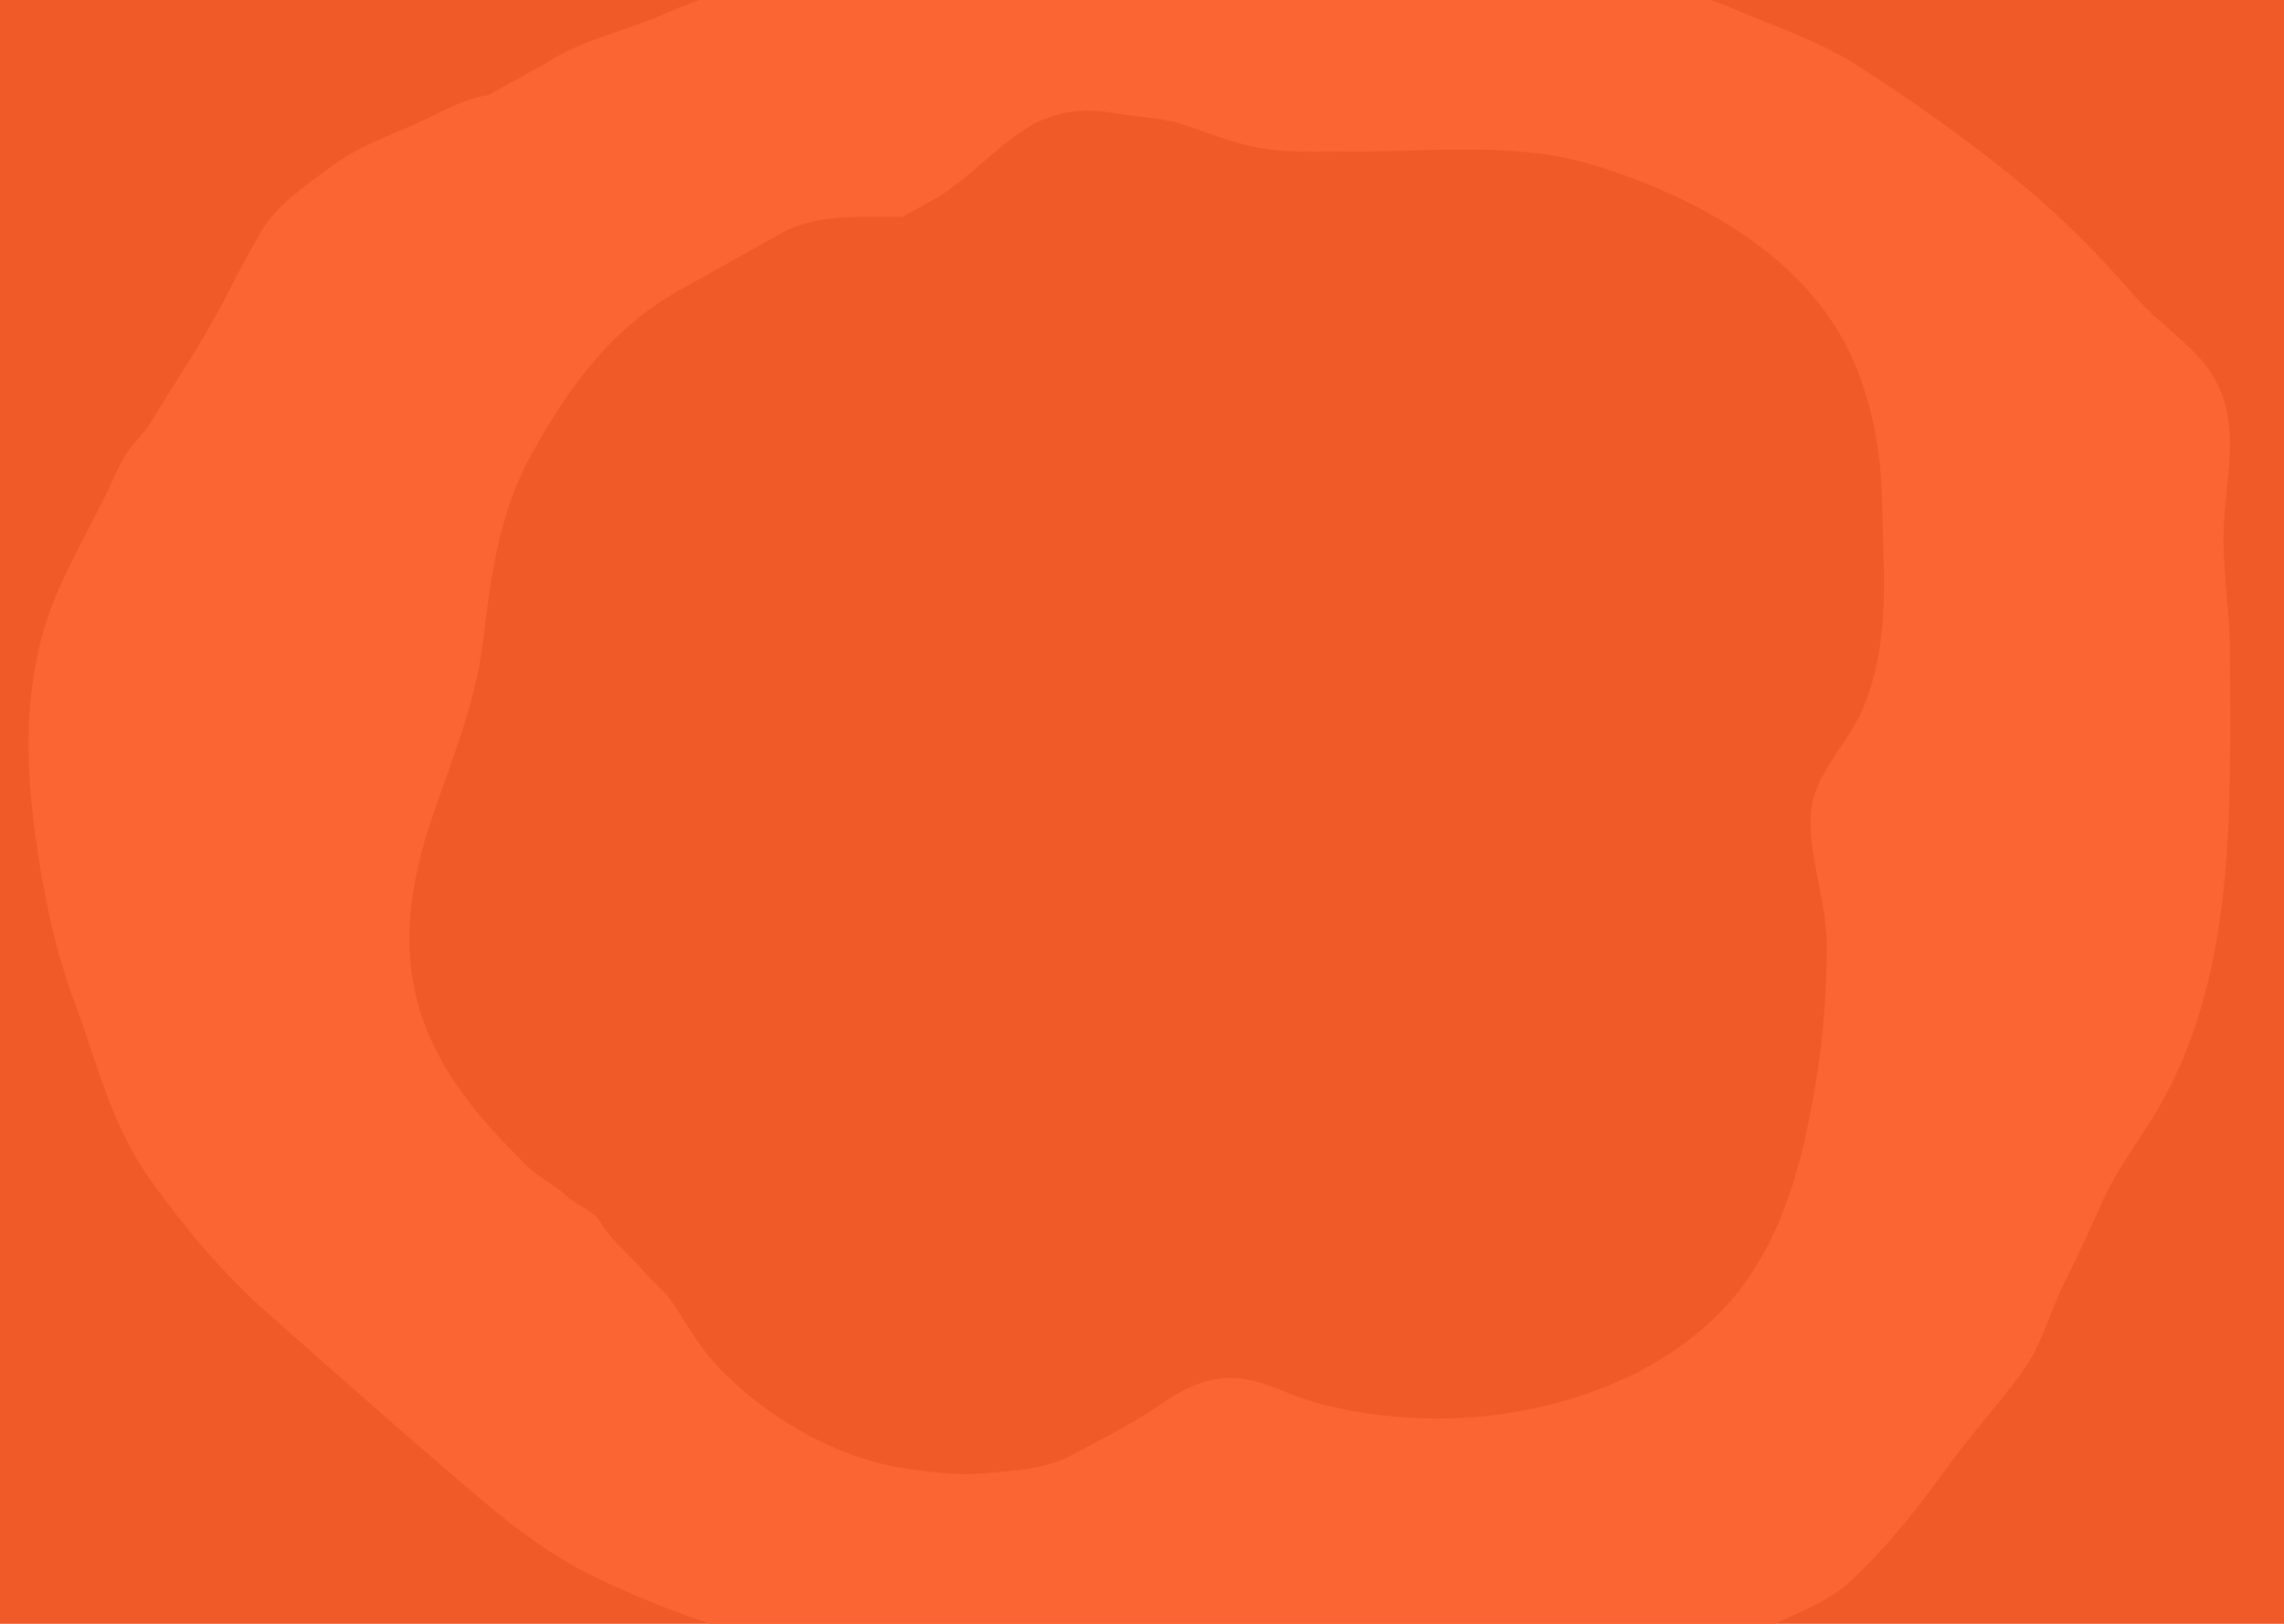 <svg width="1440" height="1024" viewBox="0 0 1440 1024" fill="none" xmlns="http://www.w3.org/2000/svg">
<g clip-path="url(#clip0_427_6)">
<path d="M1440 0H0V1024H1440V0Z" fill="#F05A28"/>
<path d="M260.915 78.613C274.429 72.723 293.028 61.603 307.674 60.137L344.626 39.609C365.842 25.464 395.192 19.302 418.529 8.93C470.299 -14.079 528.22 -23.006 582.643 -37.26C612.103 -44.975 643.189 -46.857 673.083 -52.77C690.685 -56.251 710.033 -59.53 728.054 -58.928C800.683 -56.508 872.72 -50.074 944.517 -38.856C963.918 -35.825 982.398 -28.04 1001.43 -23.003L1001.57 -22.965C1033.21 -14.591 1065.74 -5.979 1095.86 6.763C1120.4 17.147 1147.38 26.261 1169.88 40.635C1203.05 61.829 1234.99 84.315 1265.79 108.95C1294.98 132.302 1320.92 157.787 1345.28 186.046C1357.97 200.767 1374.23 211.836 1387.25 226.305C1400.96 241.537 1405.95 260.029 1405.95 279.907C1405.95 300.039 1401.85 319.377 1401.85 339.326C1401.85 363.565 1405.95 387.244 1405.95 411.633C1405.95 505.963 1410.77 610.47 1362.39 696.068C1350.23 717.586 1334.81 736.396 1324.75 759.25C1317.32 776.143 1309.42 793.11 1301.14 809.659C1292.7 826.538 1287.46 847.209 1276.62 862.691C1261.52 884.27 1243.7 903.178 1228.38 924.391C1210.06 949.757 1188.69 977.134 1165.54 998.18C1151.12 1011.29 1128.72 1018.71 1111.48 1027.49C1095.88 1035.44 1081.77 1044.55 1064.72 1049.62C1035.99 1058.15 1006.6 1064.43 978.503 1073.79C958.714 1080.39 939.365 1078.85 918.514 1080.52C882.432 1083.41 845.939 1082.46 809.599 1082.46C760.239 1082.46 712.532 1074.4 663.503 1068.09C563.244 1055.19 462.54 1038.21 371.313 992.592C348.489 981.18 325.798 964.607 306.306 948.113C259.523 908.528 213.959 868.011 168.08 827.451C140.7 803.245 116.47 774.218 95.203 744.652C70.323 710.061 61.624 671.302 47.075 632.201C34.372 598.06 27.289 563.256 22.327 527.277C14.898 473.418 15.258 419.927 37.723 370.005C46.219 351.127 56.053 333.2 65.437 314.692C70.243 305.213 73.943 294.831 79.807 285.952C84.273 279.189 90.397 273.923 94.633 267.02C112.301 238.228 130.425 211.403 145.498 181.256C151.466 169.32 157.817 158.042 164.43 146.358C174.165 129.16 193.631 116.474 209.137 104.844C224.661 93.201 243.24 86.317 260.915 78.613Z" fill="#FB6534"/>
<path d="M492.834 146.911C515.315 134.404 544.3 137.049 569.182 136.641L593.122 123.264C632.177 97.191 649.215 61.801 702.962 71.369C716.691 73.814 731.031 73.935 744.44 78.102C760.356 83.048 776.353 90.064 792.756 93.051C813.037 96.743 833.735 95.561 854.29 95.561C902.342 95.561 955.505 89.573 1001.97 103.321C1067.66 122.756 1139.82 161.355 1168.57 227.473C1180.43 254.752 1186.12 286.084 1186.58 315.795C1187.27 360.742 1192.37 403.518 1174.72 446.338C1164.66 470.76 1141.45 489.296 1141.45 517.087C1141.45 543.987 1151.71 569.571 1151.71 596.736C1151.71 636.81 1147.65 672.622 1139.4 711.76C1131.06 751.301 1117.1 791.18 1090.06 821.649C1045.7 871.619 971.914 894.566 906.822 894.566C876.396 894.566 839.683 889.825 811.33 878.134C788.224 868.607 772.759 864.706 749.796 875.053C739.389 879.743 730.208 887.057 720.51 892.969C705.571 902.075 690.462 909.918 674.977 917.955L672.992 918.986C658.151 926.692 637.866 927.434 621.6 929.028C603.734 930.778 584.658 928.32 567.017 925.376C525.683 918.478 484.441 893.921 455.23 864.669C442.946 852.368 434.401 837.695 425.147 823.133C419.78 814.687 411.57 808.678 405.205 801.109C396.417 790.659 385.187 782.262 378.426 770.413C374.695 763.875 363.091 759.689 357.459 754.438C349.323 746.852 339.138 742.253 331.022 734.126C302.682 705.746 276.466 676.019 264.588 636.675C252.135 595.425 259.062 554.656 272.793 514.462C285.162 478.255 300.064 442.485 304.585 404.003C309.212 364.62 314.909 322.816 334.441 287.61C358.452 244.329 385.003 207.167 428.907 182.742C450.257 170.864 471.487 158.787 492.834 146.911Z" fill="#F05A28"/>
<path d="M694.109 296.294C681.179 287.668 664.179 282.57 648.986 279.44C634.877 276.533 621.158 284.255 608.64 290.005C586.76 300.056 571.456 317.395 558.364 337.048C543.424 359.473 535.739 382.671 535.739 409.499C535.739 425.913 539.693 441.535 540.264 457.548C540.601 466.994 541.471 478.109 538.002 486.981C524.807 520.726 514.984 553.448 519.4 590.123C525.448 640.364 561.858 668.366 603.612 688.485C665.865 718.48 729.741 728.498 797.678 713.39C819.031 708.641 829.88 676.661 850.72 676.661H851.53C889.381 676.663 924.623 676.664 949.261 644.964C976.174 610.336 985.043 561.615 977.415 518.678C974.938 504.733 972.206 488.11 965.098 475.661C960.891 468.293 954.769 458.908 954.288 450.253C952.724 422.075 955.068 393.083 954.288 364.217C953.565 337.411 931.397 304.343 909.543 289.502C888.88 275.471 867.141 266.861 841.67 266.861C833.311 266.861 821.577 264.882 813.515 267.364C805.325 269.886 797.543 273.323 788.629 273.654C758.361 274.775 738.235 296.294 707.317 296.294H694.109Z" fill="#F05A28"/>
</g>
<defs>
<clipPath id="clip0_427_6">
<rect width="1440" height="1024" fill="white"/>
</clipPath>
</defs>
</svg>
